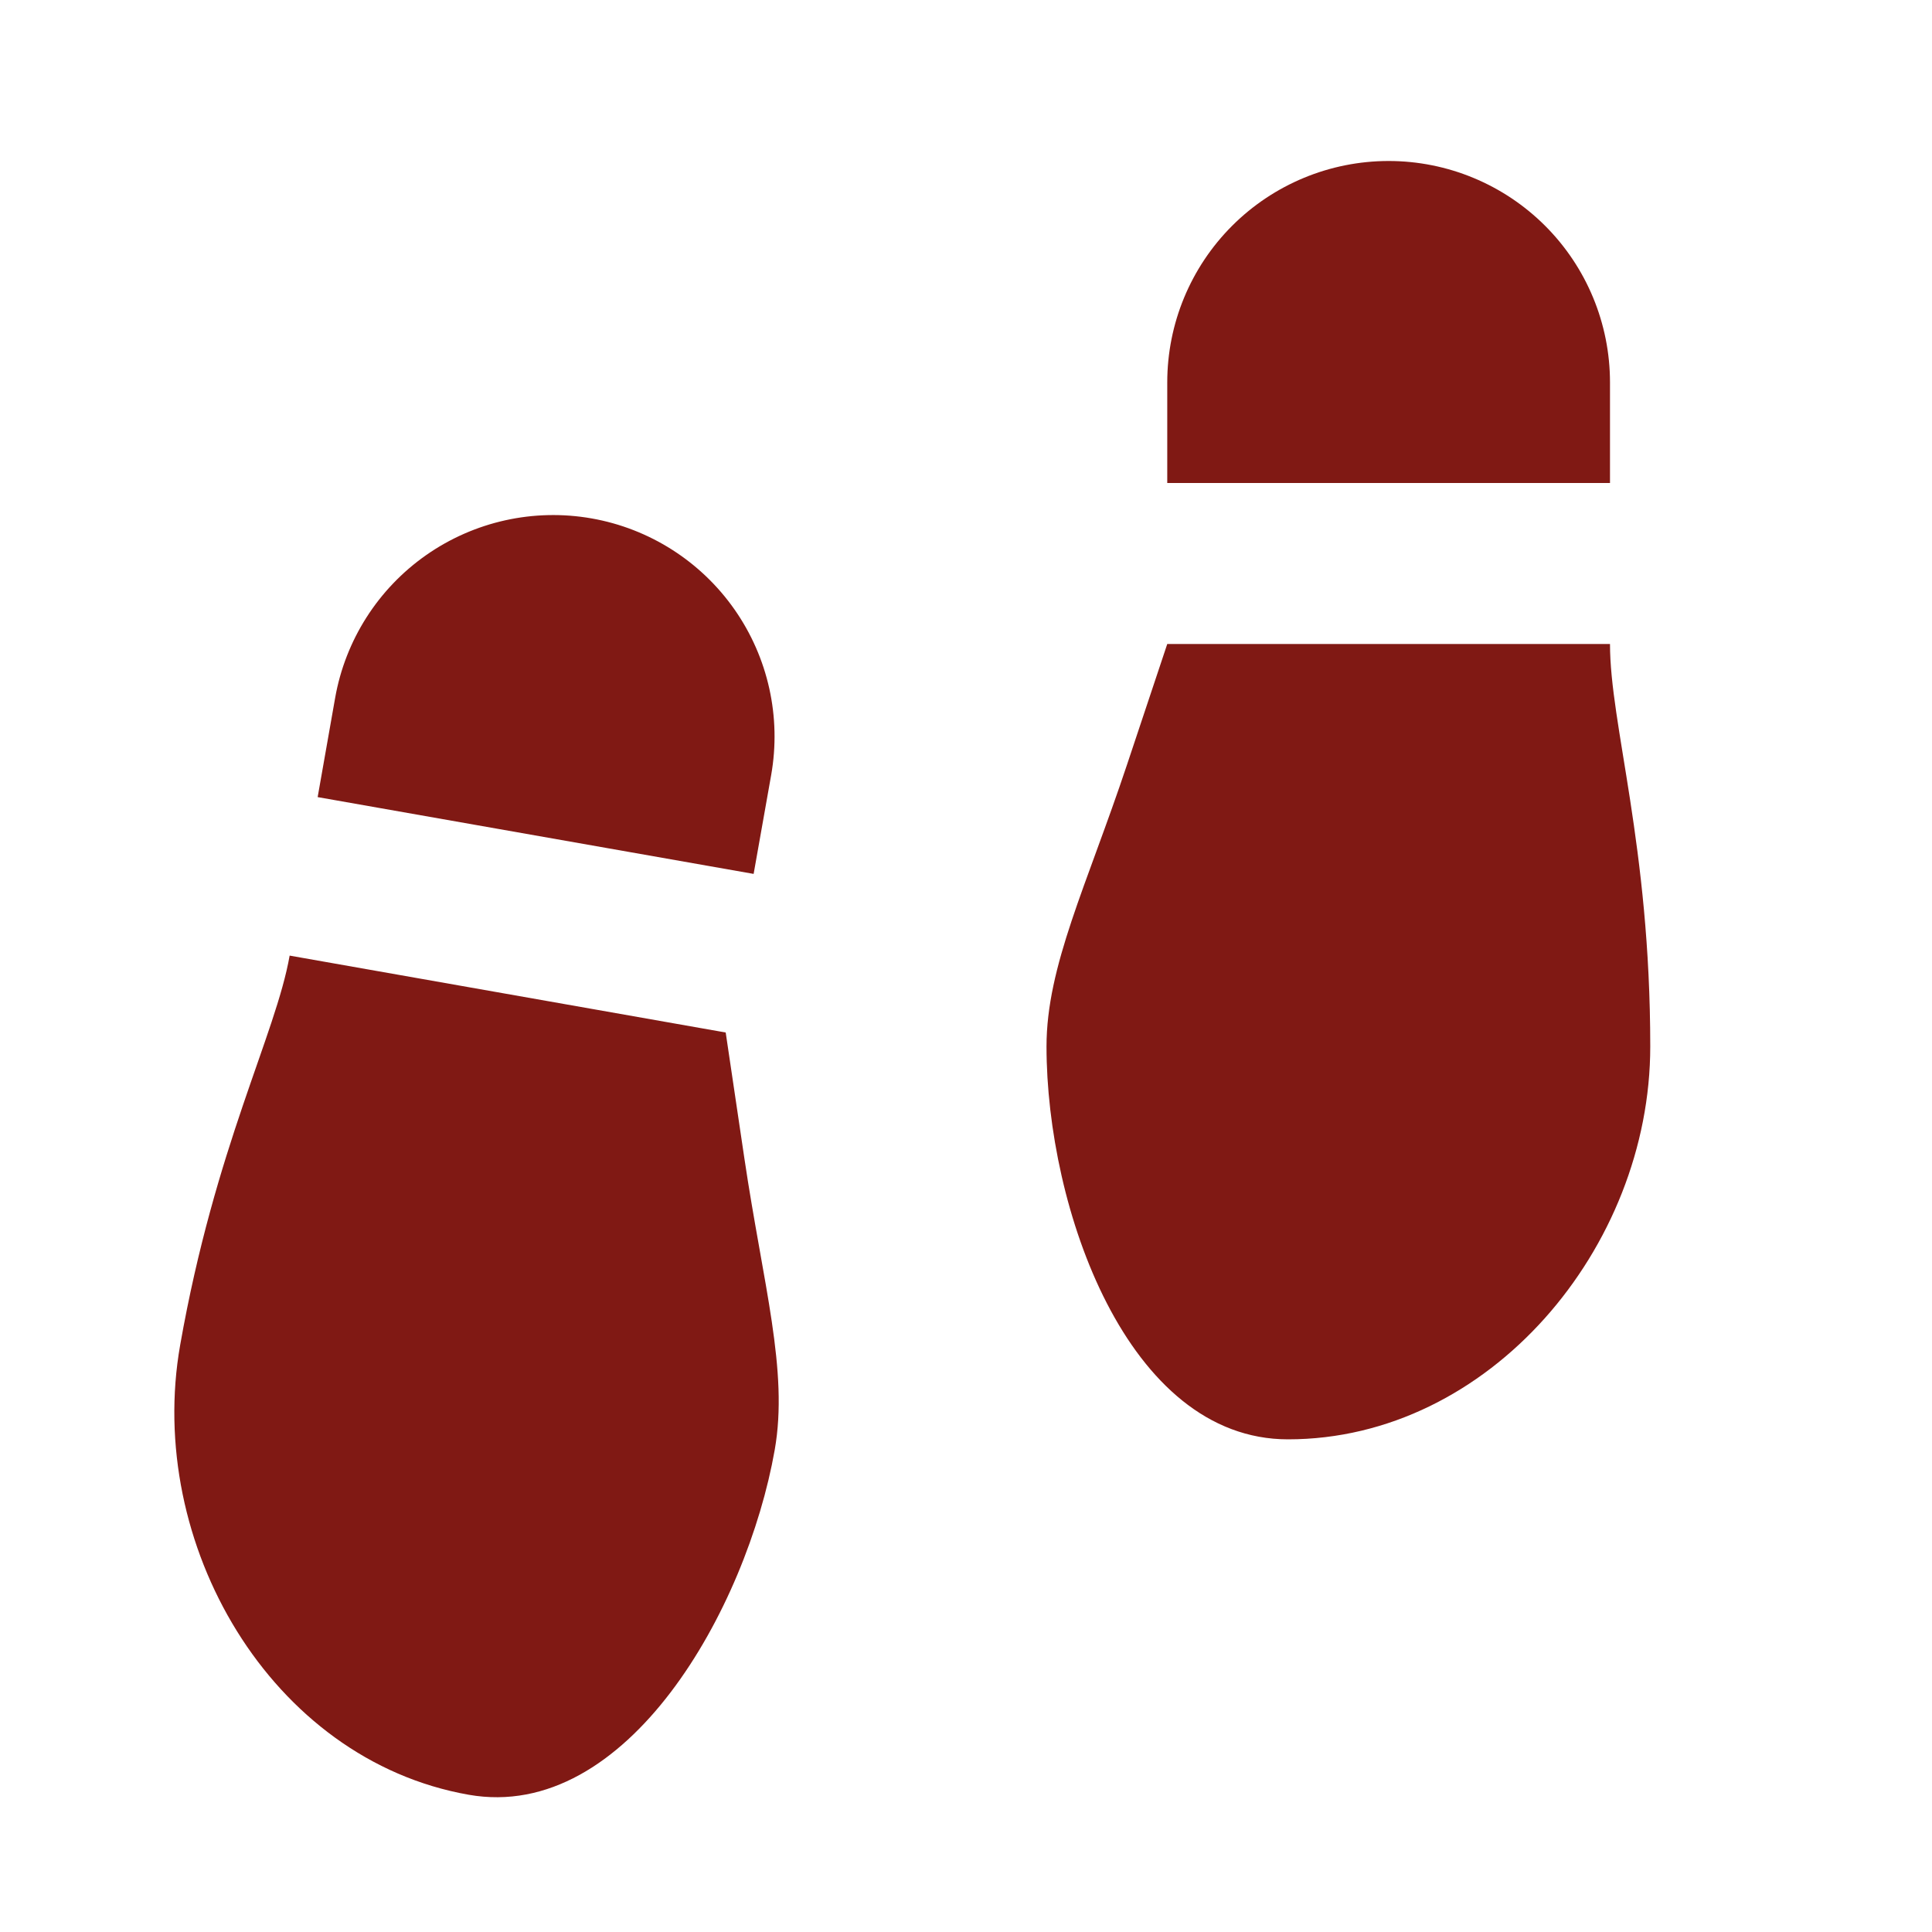 <svg width="100" height="100" viewBox="0 0 100 100" fill="none" xmlns="http://www.w3.org/2000/svg">
<path d="M83.333 25H60.417L60.417 19.792C60.417 16.753 61.624 13.838 63.773 11.689C65.921 9.541 68.836 8.333 71.875 8.333C74.914 8.333 77.828 9.541 79.977 11.689C82.126 13.838 83.333 16.753 83.333 19.792V25ZM66.667 74.5C58.333 74.5 54.167 62.5 54.167 54.167C54.167 50 56.25 45.833 58.333 39.583L60.417 33.333H83.333C83.333 37.5 85.417 43.75 85.417 54.167C85.417 64.583 77.092 74.5 66.667 74.5ZM16.442 41.258L17.346 36.129C17.873 33.136 19.569 30.475 22.058 28.732C24.548 26.989 27.628 26.306 30.621 26.833C33.614 27.361 36.275 29.056 38.018 31.546C39.761 34.035 40.444 37.115 39.917 40.108L39.008 45.233L16.442 41.258ZM24.258 92.896C13.992 91.088 7.517 79.879 9.325 69.621C11.133 59.358 14.271 53.567 14.992 49.462L37.562 53.442L38.529 59.958C39.496 66.475 40.821 70.942 40.1 75.042C38.654 83.25 32.467 94.342 24.258 92.896V92.896Z" fill="#801914"/>
</svg>
